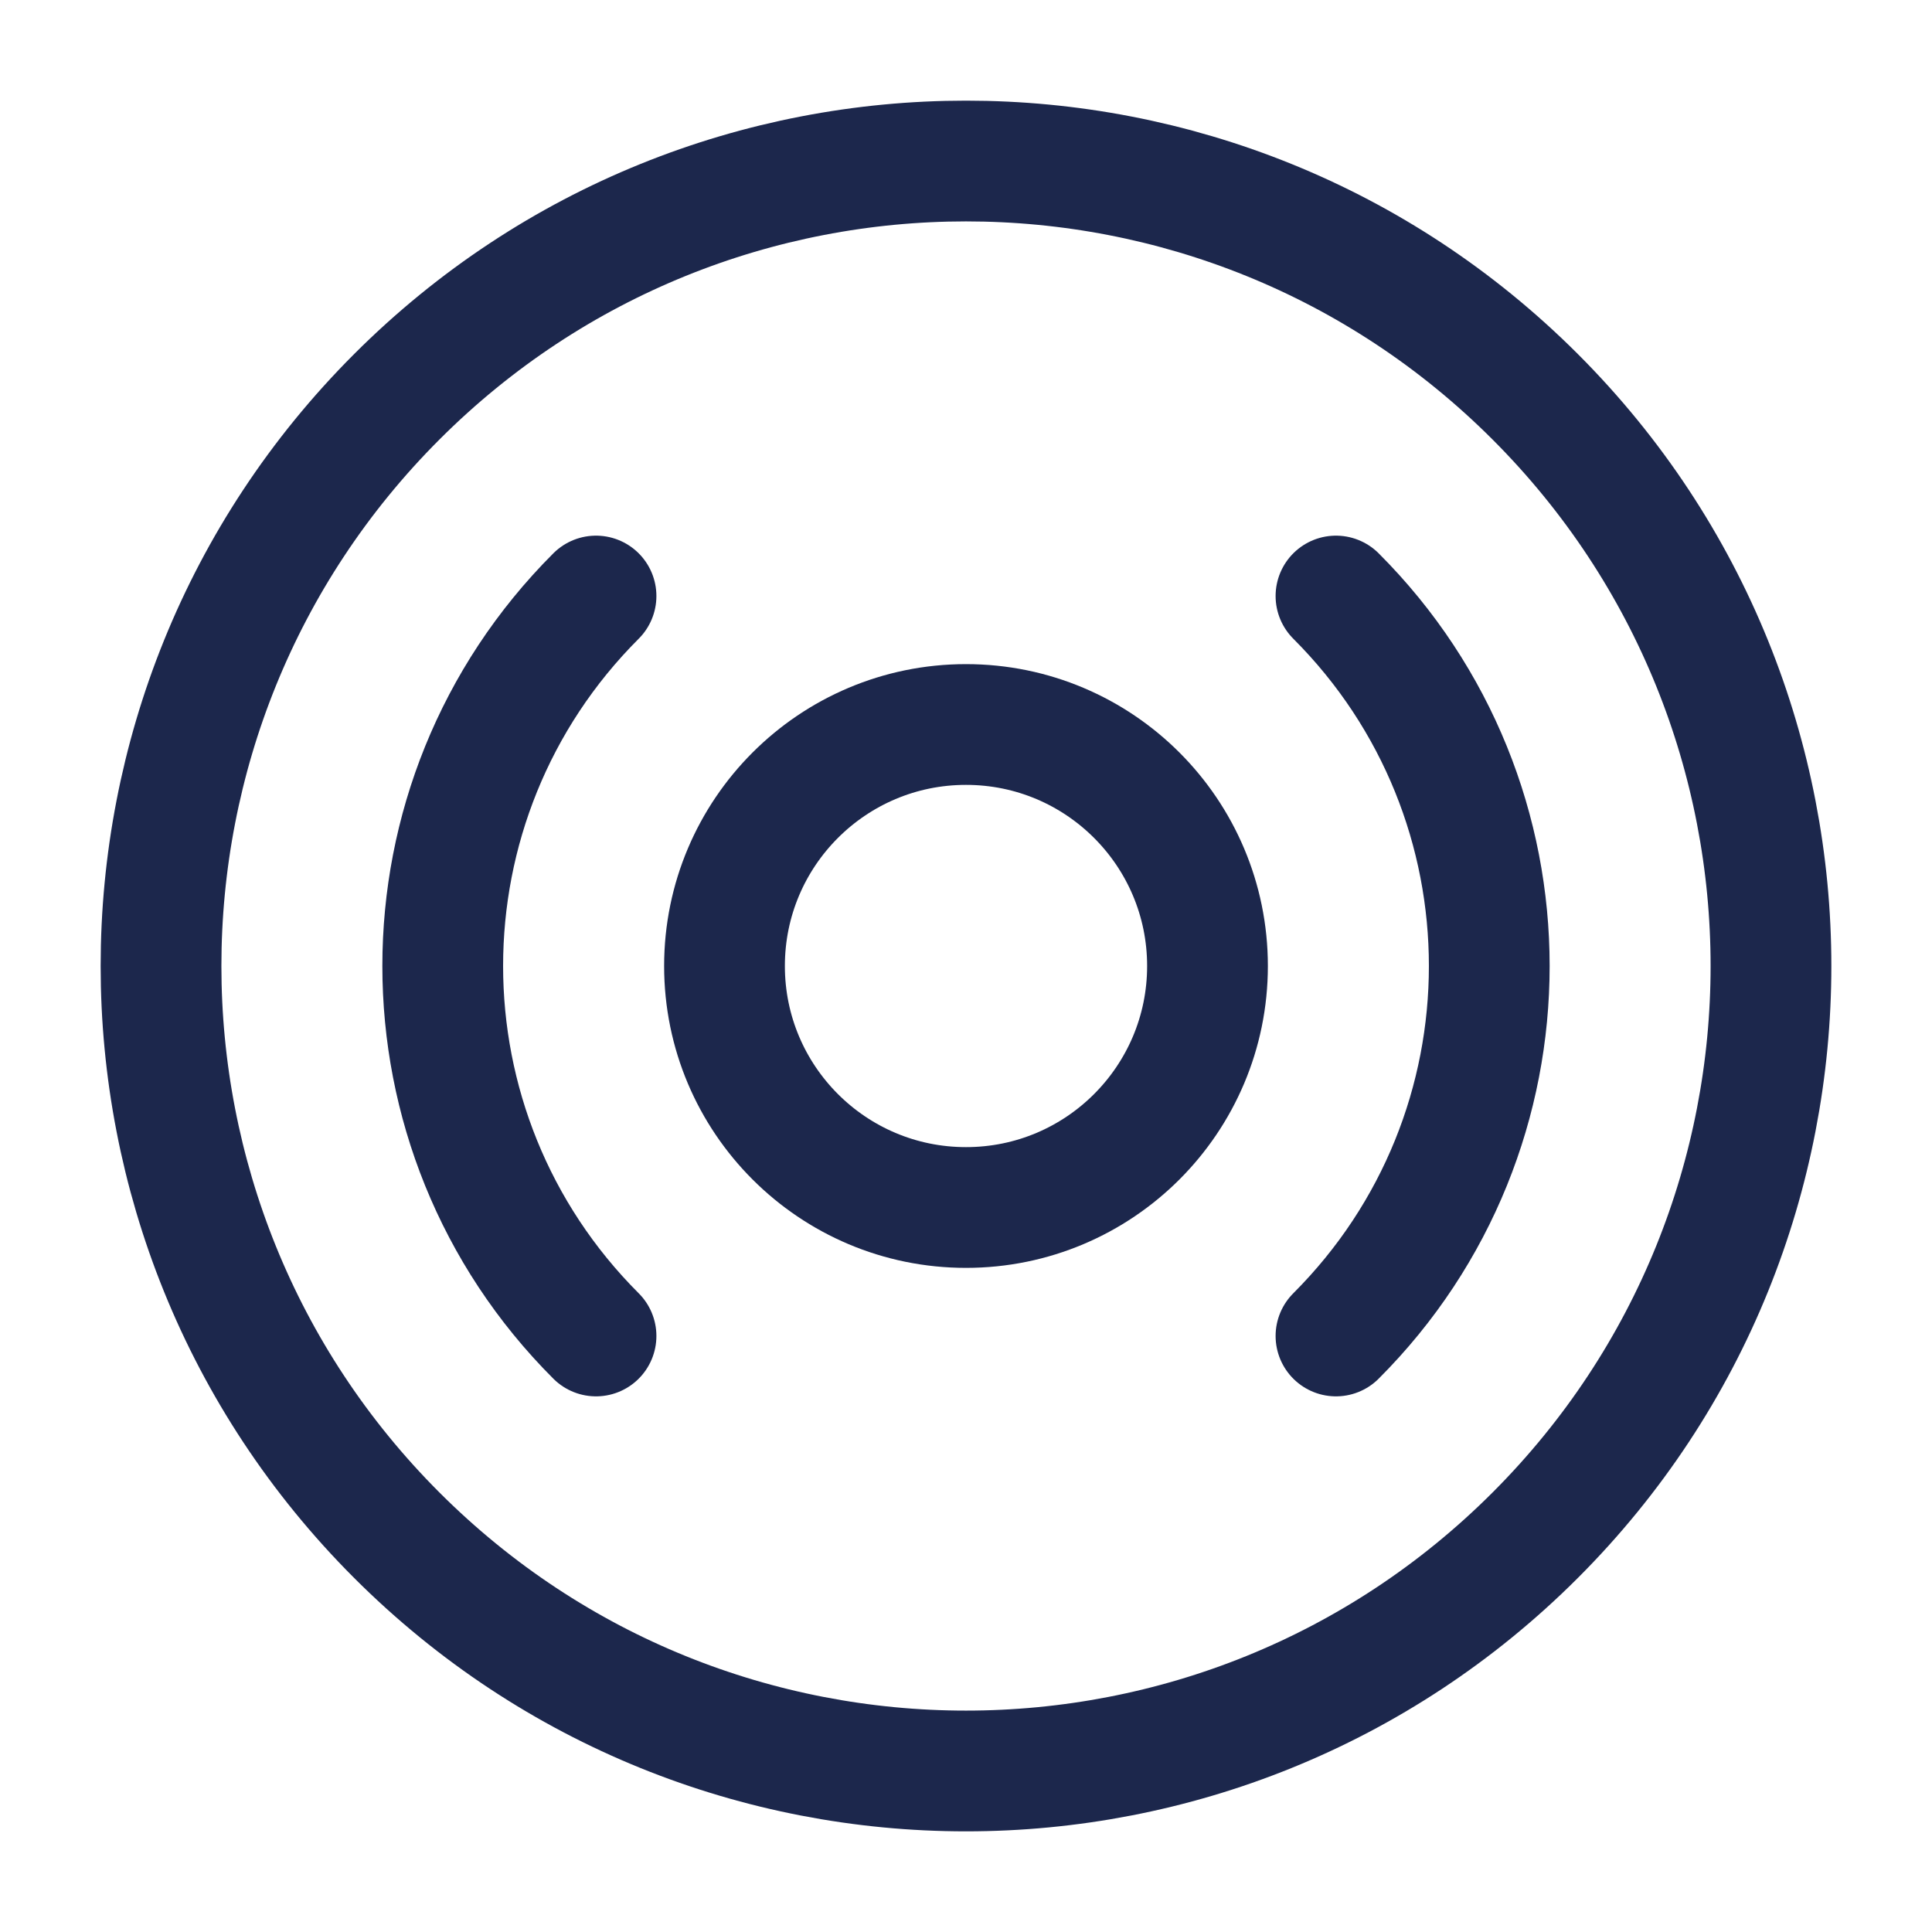 <svg width="24" height="24" viewBox="0 0 24 24" fill="none" xmlns="http://www.w3.org/2000/svg">
<circle cx="12" cy="12" r="3" stroke="#1C274C" stroke-width="1.5"/>
<path d="M4.929 19.071C8.834 22.976 15.166 22.976 19.071 19.071C22.976 15.166 22.976 8.834 19.071 4.929C15.166 1.024 8.834 1.024 4.929 4.929C1.024 8.834 1.024 15.166 4.929 19.071Z" stroke="#1C274C" stroke-width="1.5" stroke-linecap="round"/>
<path d="M7.404 16.596C4.865 14.058 4.865 9.942 7.404 7.404M16.596 7.404C19.135 9.942 19.135 14.058 16.596 16.596" stroke="#1C274C" stroke-width="1.5" stroke-linecap="round"/>
</svg>
